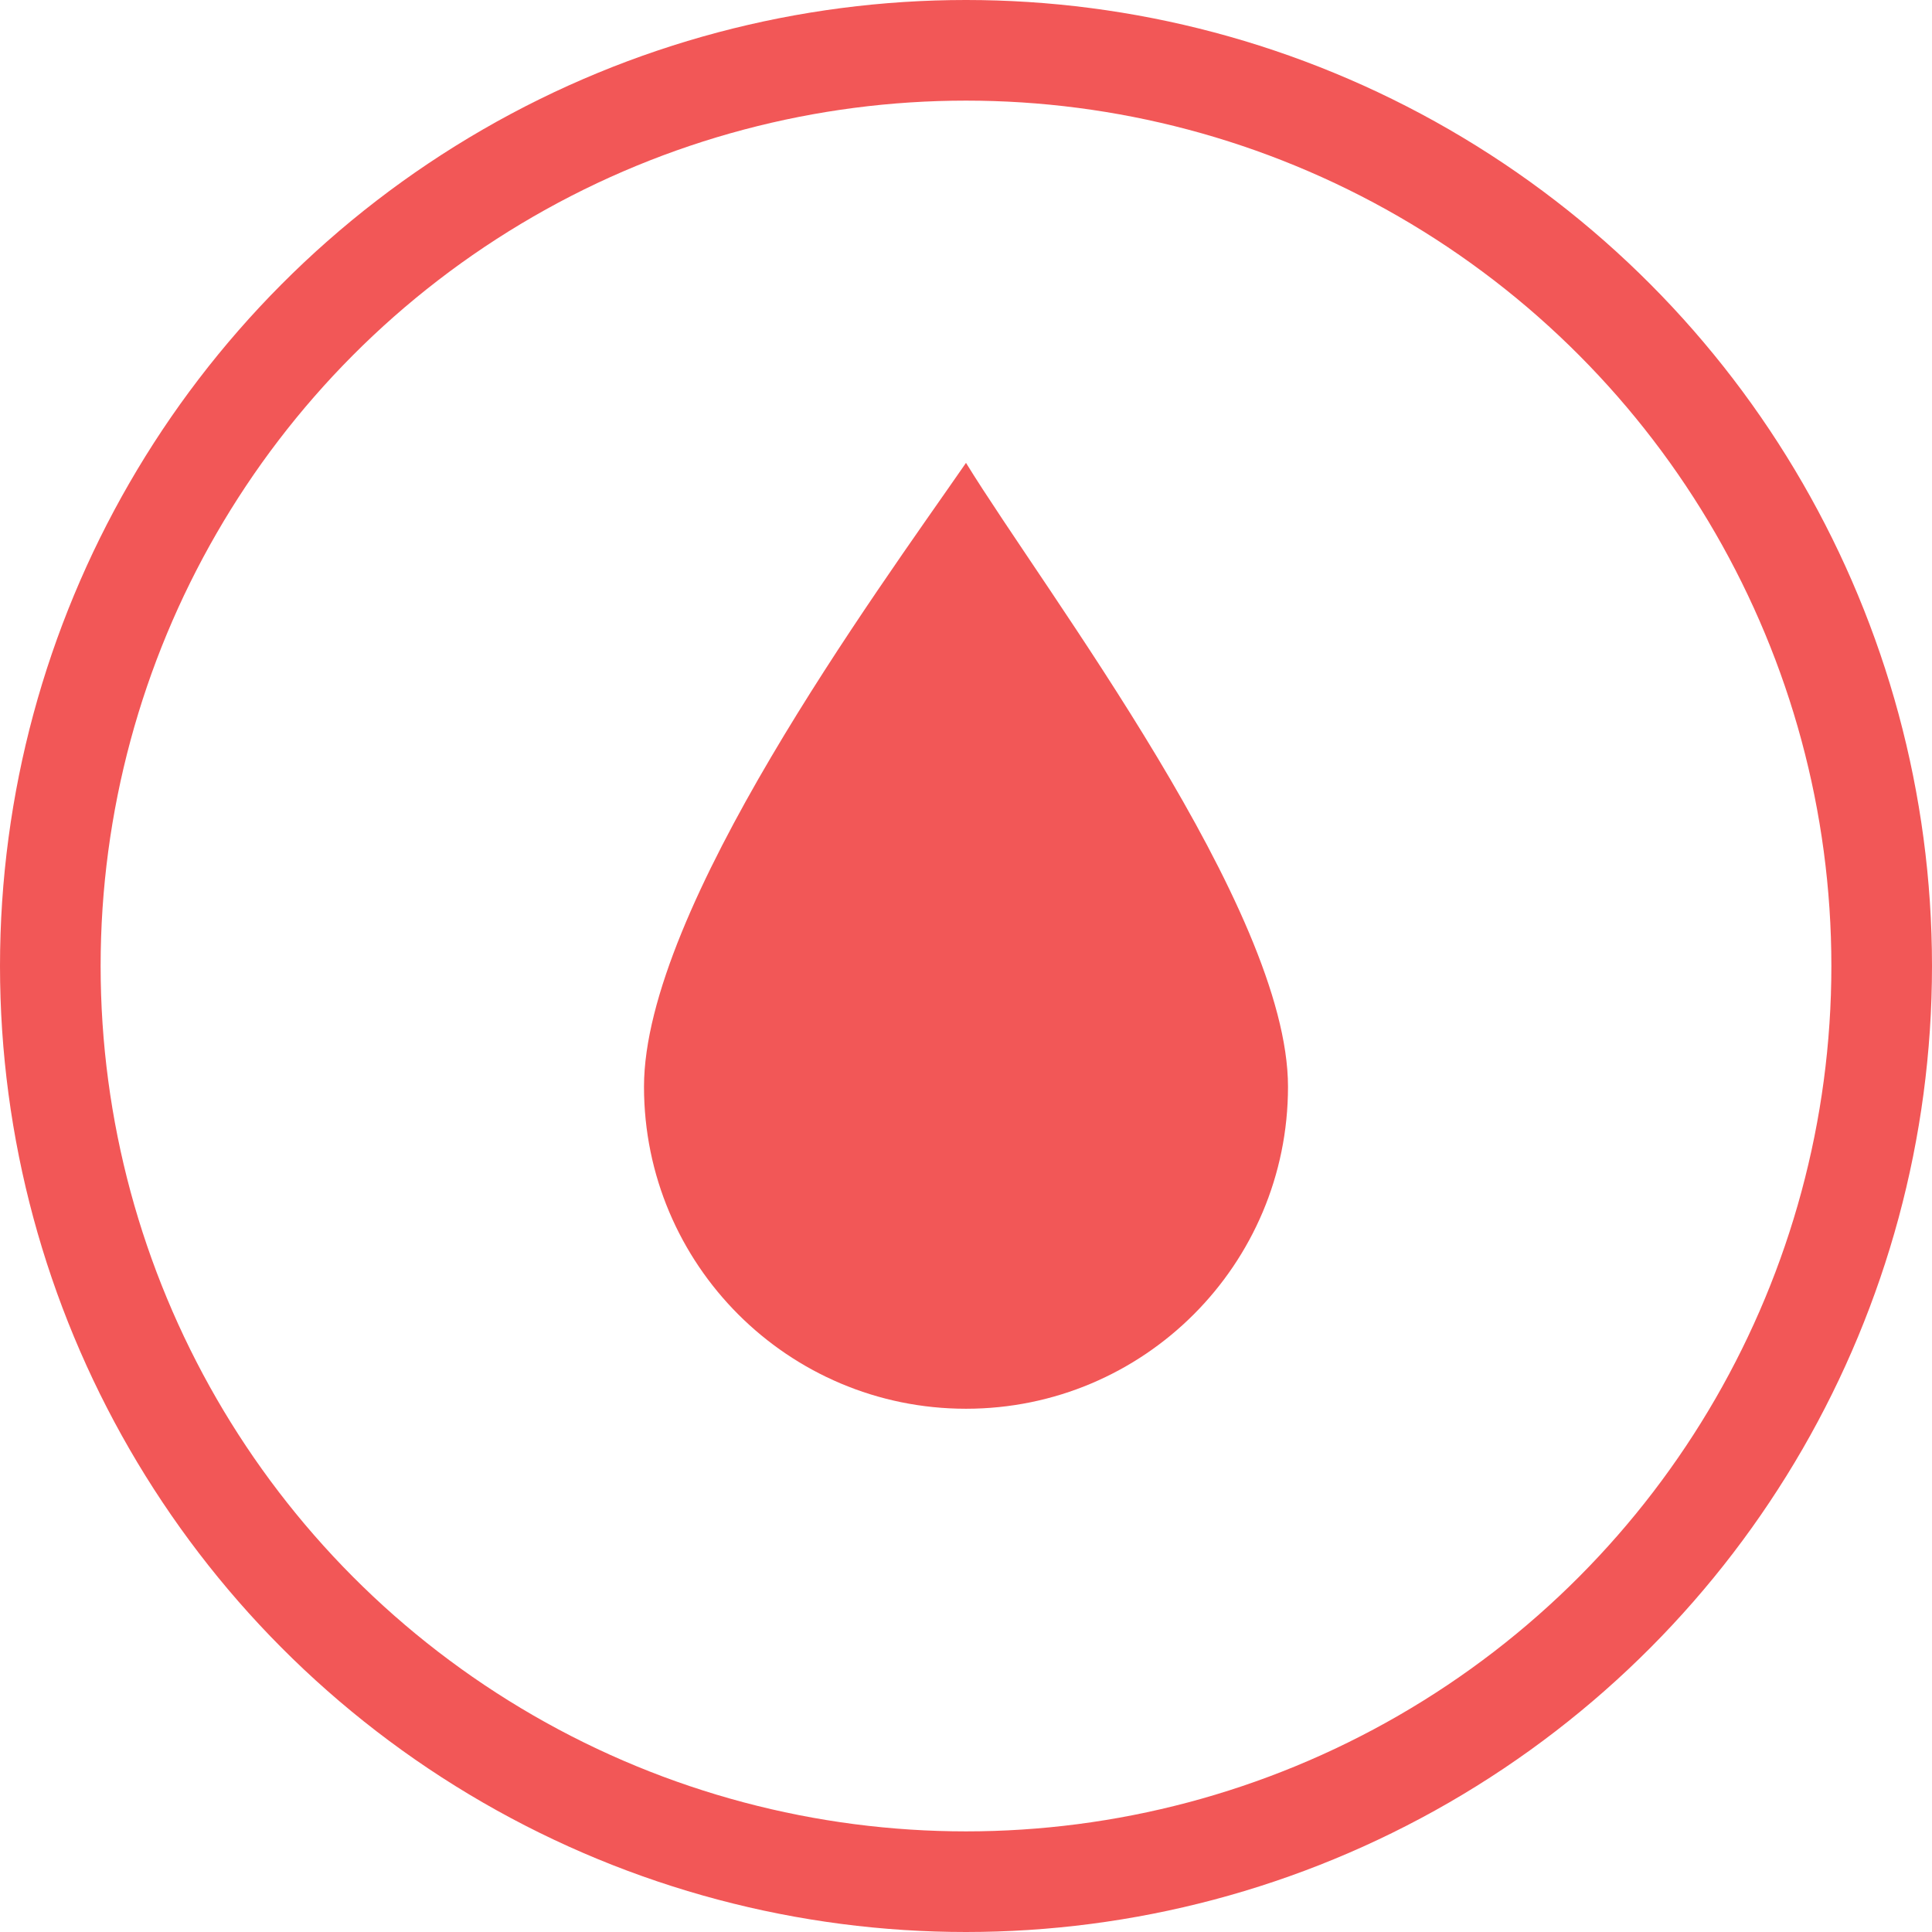 <svg width="96" height="96" viewBox="0 0 96 96" fill="none" xmlns="http://www.w3.org/2000/svg">
<circle cx="48" cy="48" r="45.5" stroke="#F25757" stroke-width="5"/>
<path d="M64 54C64 62.837 56.837 70 48 70C39.163 70 32 62.837 32 54C32 45.163 43.5 29.5 48 23C52 29.5 64 45.163 64 54Z" fill="#F25757"/>
</svg>
